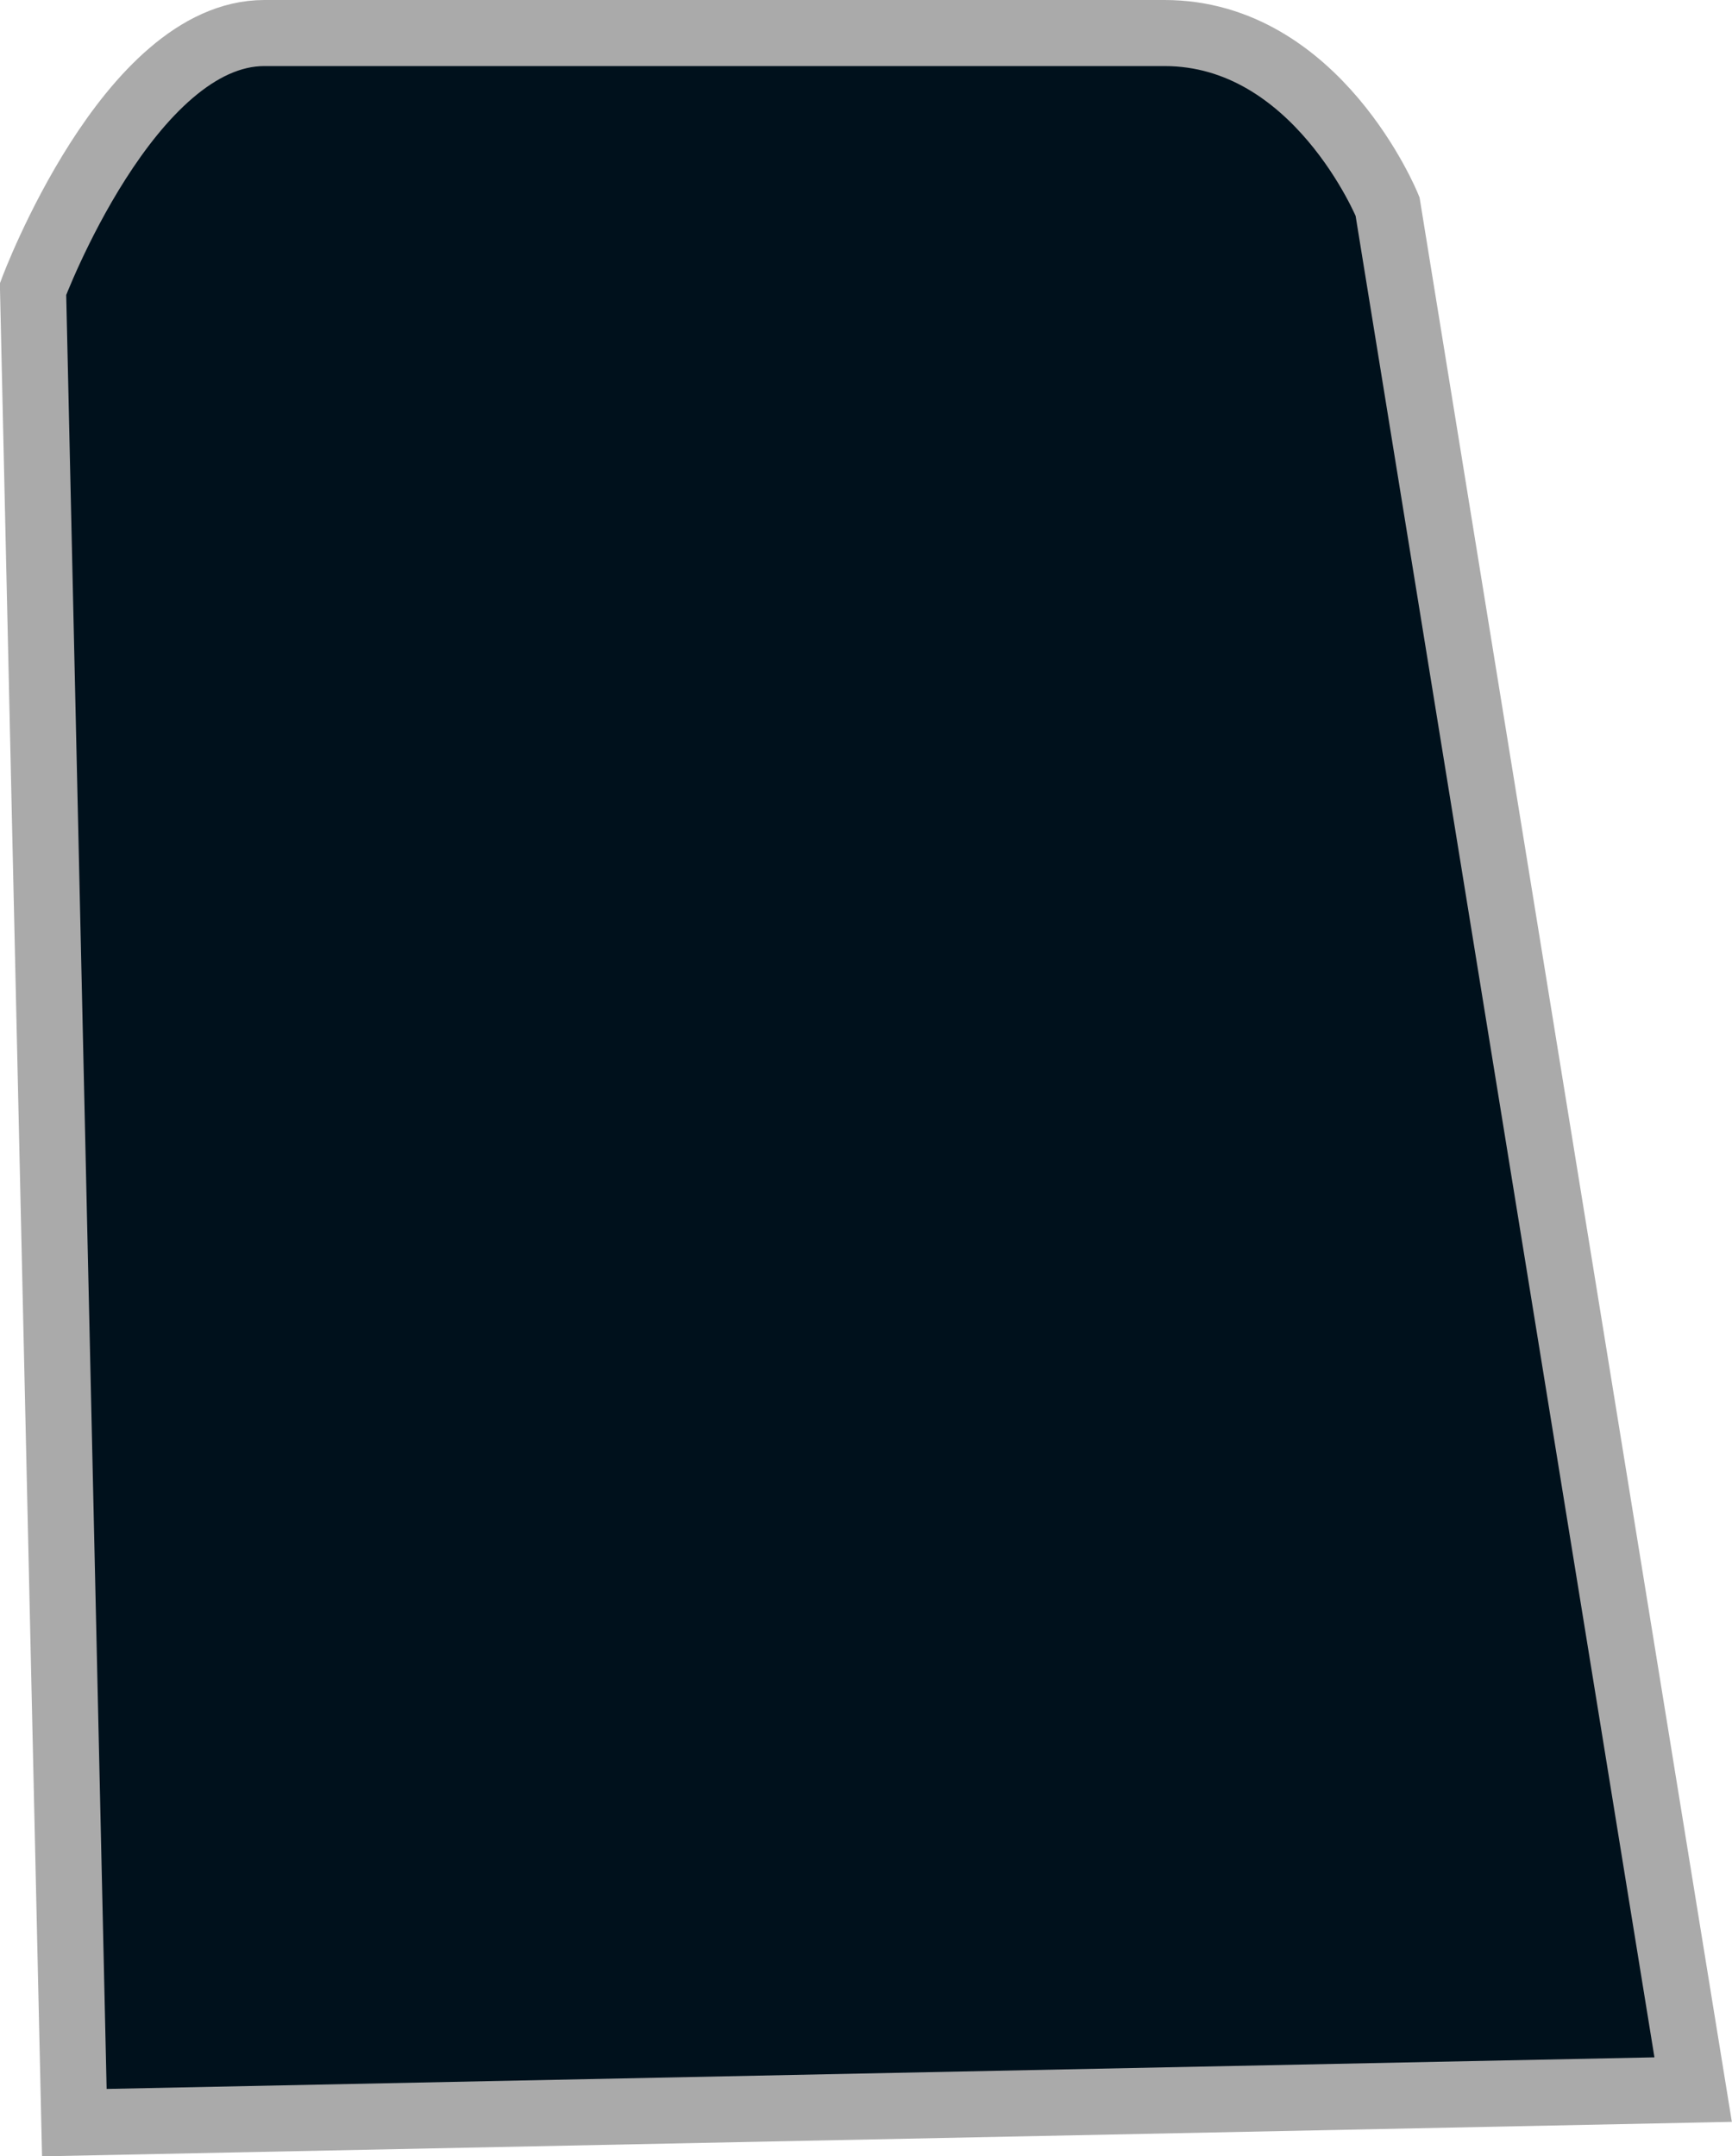<?xml version="1.0" encoding="UTF-8" standalone="no"?>
<svg xmlns:rdf="http://www.w3.org/1999/02/22-rdf-syntax-ns#" xmlns="http://www.w3.org/2000/svg" height="18.421mm" width="14.796mm" version="1.1" xmlns:cc="http://creativecommons.org/ns#" xmlns:dc="http://purl.org/dc/elements/1.1/" viewBox="0 0 52.426 65.27">
	<g transform="translate(-70.93 -271.16)">
		<path d="m122.18 334.41-9.25-57s-2.134-5.25-6.75-5.25h-27.25c-4.097 0-7 7.75-7 7.75l1.25 55.5z" stroke="#aaa" stroke-width="2" fill="#00111C"/>
	</g>
</svg>
